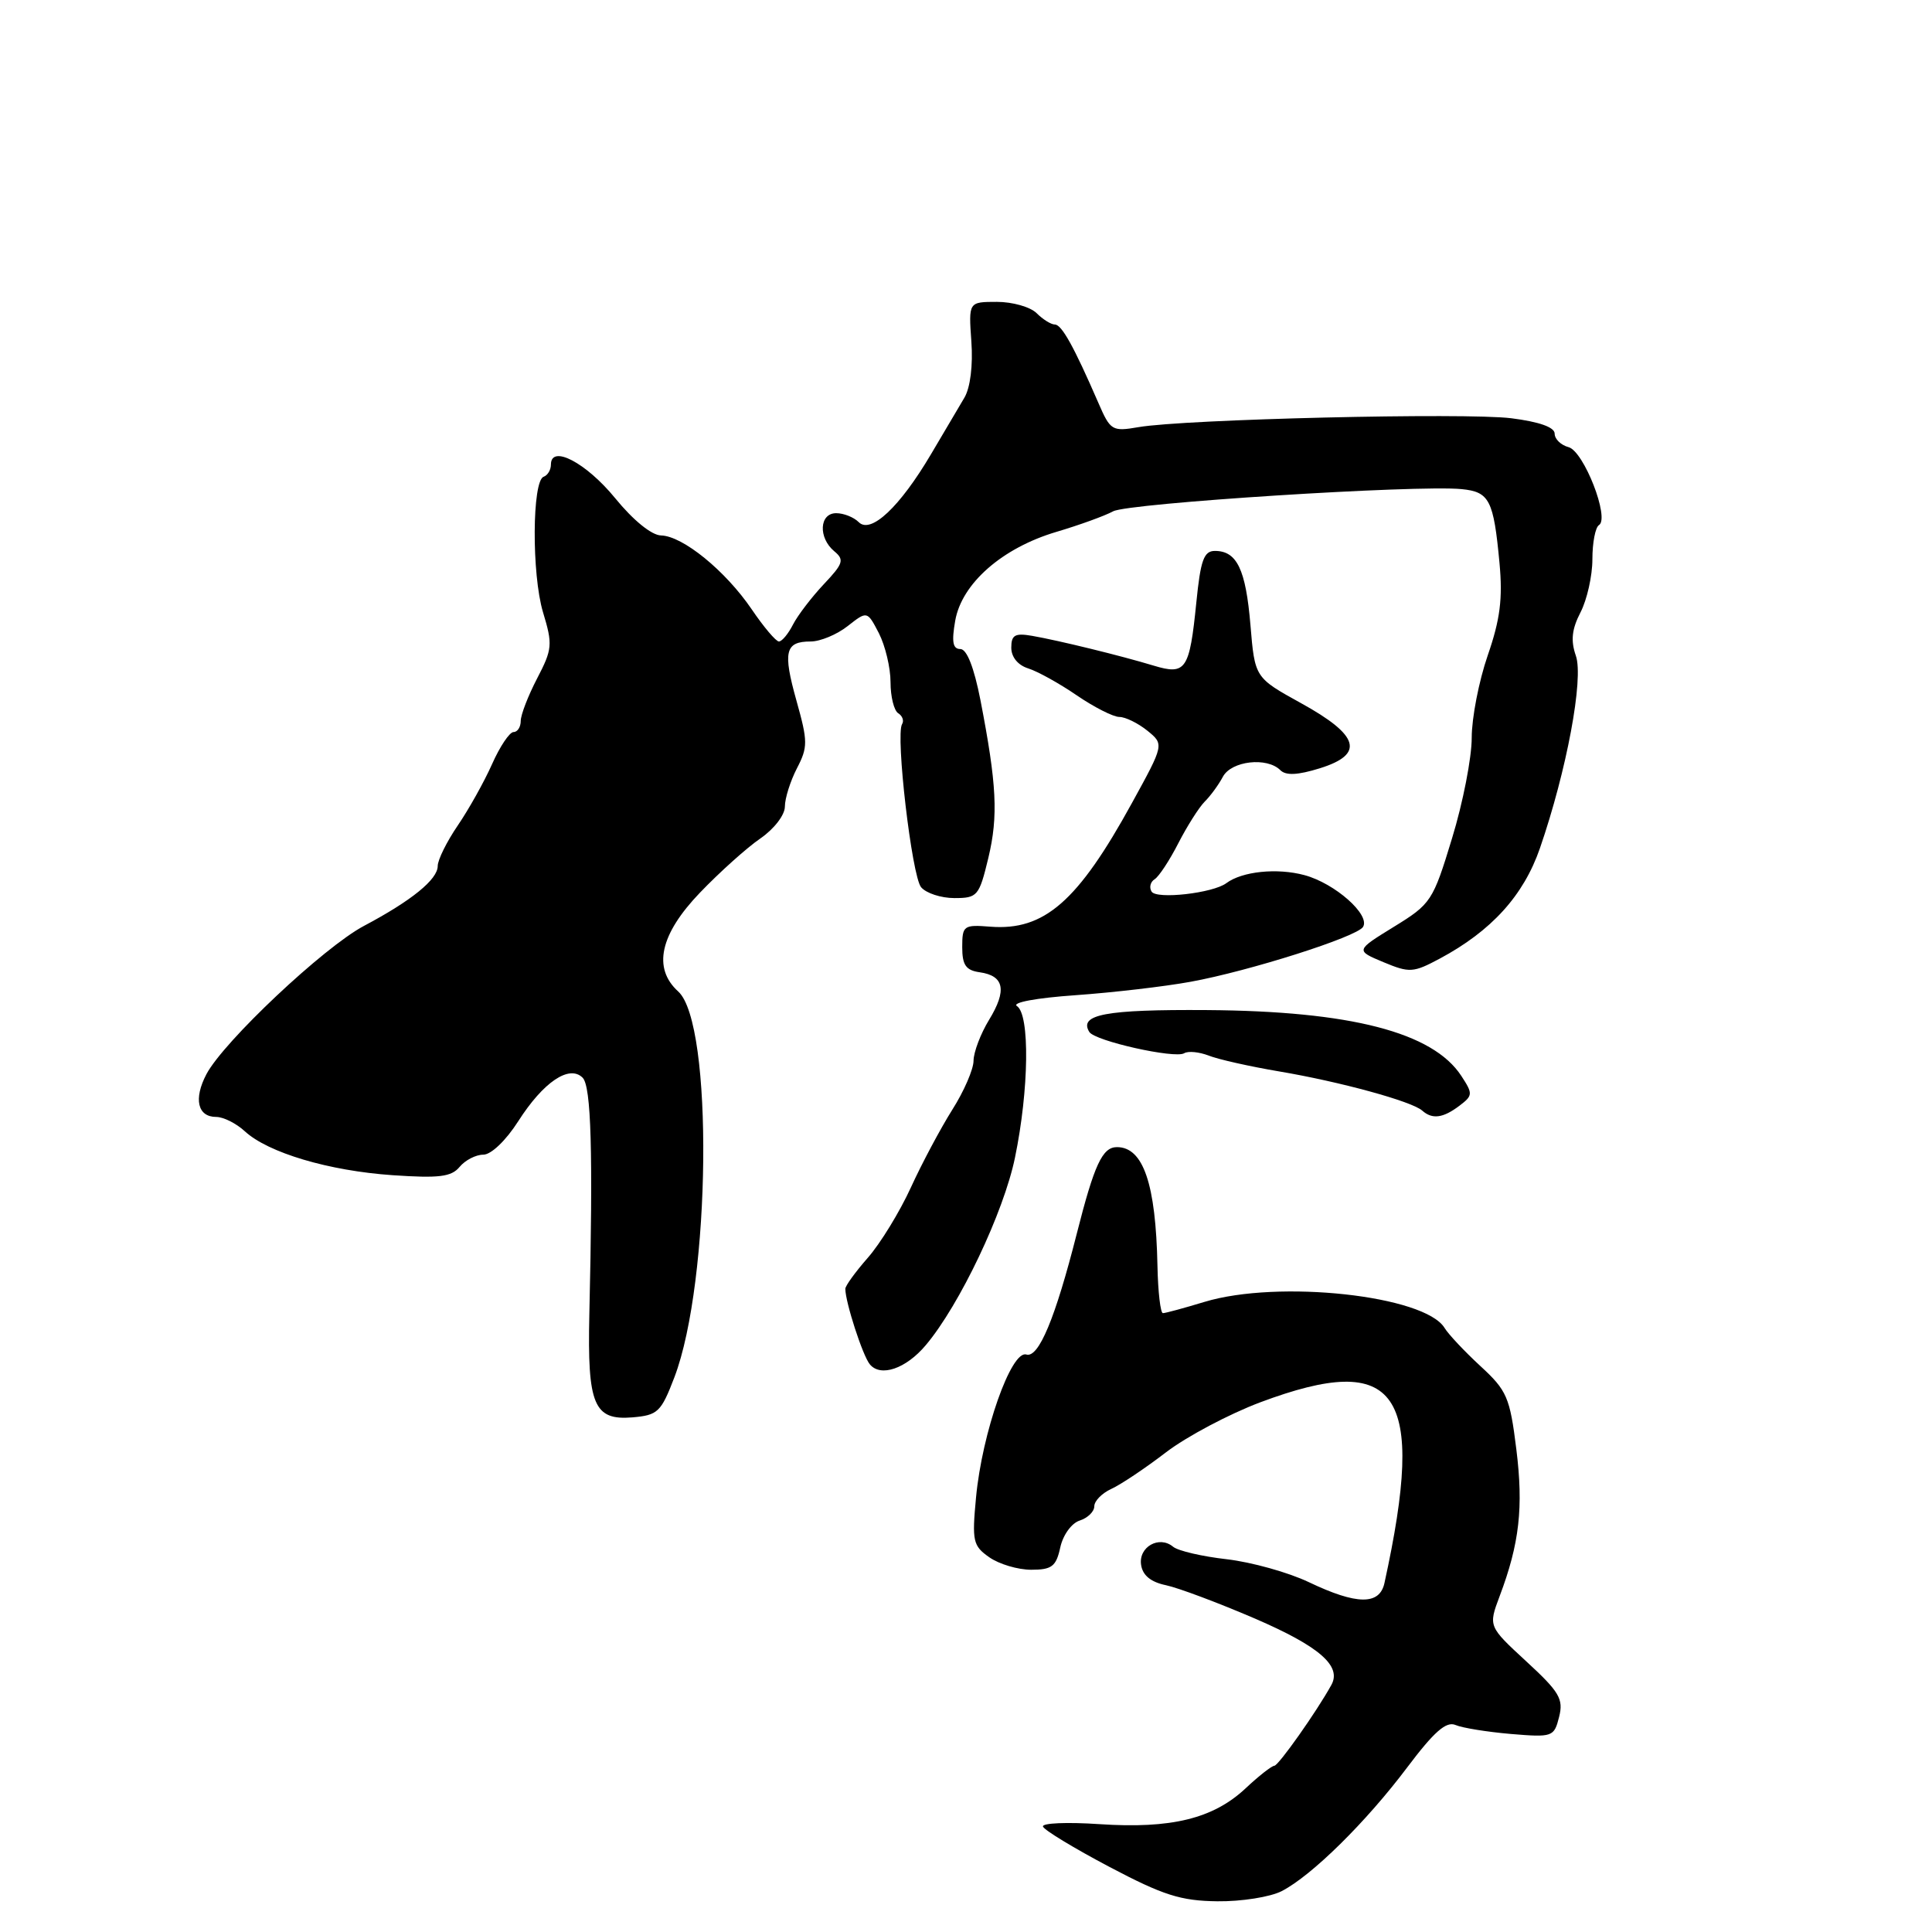 <?xml version="1.0" encoding="UTF-8" standalone="no"?>
<!DOCTYPE svg PUBLIC "-//W3C//DTD SVG 1.1//EN" "http://www.w3.org/Graphics/SVG/1.1/DTD/svg11.dtd" >
<svg xmlns="http://www.w3.org/2000/svg" xmlns:xlink="http://www.w3.org/1999/xlink" version="1.1" viewBox="0 0 256 256">
 <g >
 <path fill="currentColor"
d=" M 169.84 250.58 C 173.83 248.52 181.02 241.43 186.47 234.18 C 190.03 229.45 191.63 228.05 192.86 228.57 C 193.76 228.96 197.07 229.49 200.20 229.76 C 205.74 230.22 205.92 230.15 206.59 227.50 C 207.19 225.12 206.63 224.18 202.24 220.14 C 197.21 215.50 197.21 215.50 198.71 211.50 C 201.34 204.54 201.88 199.72 200.92 192.02 C 200.07 185.15 199.68 184.25 196.17 181.02 C 194.07 179.08 191.93 176.81 191.42 175.97 C 188.81 171.65 169.39 169.54 159.59 172.51 C 156.89 173.33 154.42 174.00 154.09 174.00 C 153.77 174.00 153.44 171.19 153.37 167.75 C 153.15 156.86 151.49 152.00 148.00 152.00 C 146.07 152.00 145.00 154.31 142.67 163.50 C 139.83 174.68 137.62 179.99 135.99 179.48 C 133.99 178.87 130.13 189.85 129.33 198.41 C 128.78 204.22 128.92 204.83 131.09 206.35 C 132.39 207.26 134.88 208.00 136.64 208.00 C 139.37 208.00 139.94 207.57 140.49 205.05 C 140.85 203.39 141.99 201.82 143.07 201.48 C 144.13 201.14 145.00 200.29 145.00 199.59 C 145.00 198.89 146.01 197.86 147.25 197.29 C 148.49 196.73 151.75 194.55 154.50 192.44 C 157.25 190.34 162.88 187.36 167.00 185.81 C 185.31 178.96 189.01 184.35 183.45 209.75 C 182.81 212.71 179.79 212.68 173.44 209.65 C 170.72 208.35 165.83 206.99 162.57 206.61 C 159.30 206.24 156.10 205.50 155.44 204.95 C 153.60 203.42 150.85 204.97 151.20 207.34 C 151.40 208.74 152.48 209.63 154.50 210.05 C 156.15 210.40 161.45 212.39 166.29 214.47 C 174.83 218.16 177.81 220.75 176.41 223.27 C 174.45 226.82 169.41 233.95 168.86 233.97 C 168.50 233.99 166.77 235.34 165.02 236.99 C 160.73 240.99 155.17 242.34 145.70 241.71 C 141.41 241.42 138.03 241.56 138.20 242.03 C 138.36 242.50 142.32 244.90 147.00 247.37 C 154.13 251.13 156.44 251.87 161.30 251.93 C 164.50 251.97 168.33 251.36 169.84 250.58 Z  M 89.36 182.50 C 94.20 169.80 94.54 135.61 89.87 131.38 C 86.46 128.29 87.44 123.81 92.75 118.28 C 95.36 115.56 98.96 112.33 100.75 111.10 C 102.57 109.85 104.00 107.99 104.00 106.88 C 104.00 105.79 104.72 103.51 105.59 101.82 C 107.06 98.99 107.05 98.25 105.54 92.86 C 103.71 86.34 104.03 85.00 107.42 85.00 C 108.69 85.00 110.90 84.08 112.32 82.96 C 114.91 80.93 114.91 80.93 116.46 83.91 C 117.30 85.56 118.00 88.47 118.00 90.39 C 118.00 92.31 118.46 94.16 119.02 94.51 C 119.58 94.86 119.81 95.50 119.53 95.95 C 118.64 97.39 120.82 116.08 122.05 117.56 C 122.71 118.35 124.69 119.00 126.46 119.00 C 129.52 119.00 129.74 118.74 130.96 113.68 C 132.29 108.12 132.08 103.94 129.91 92.75 C 129.06 88.42 128.11 86.00 127.25 86.00 C 126.25 86.00 126.08 85.05 126.57 82.25 C 127.43 77.31 132.80 72.60 140.00 70.47 C 143.03 69.57 146.40 68.35 147.50 67.75 C 149.50 66.67 187.72 64.23 193.66 64.81 C 197.36 65.17 197.91 66.24 198.69 74.59 C 199.13 79.33 198.78 82.08 197.13 86.85 C 195.96 90.24 195.01 95.14 195.01 97.75 C 195.02 100.36 193.85 106.37 192.40 111.09 C 189.87 119.41 189.62 119.78 184.69 122.81 C 179.61 125.94 179.61 125.94 183.31 127.49 C 186.77 128.93 187.26 128.90 190.76 127.03 C 197.62 123.36 201.88 118.67 204.05 112.39 C 207.59 102.13 209.87 89.93 208.81 86.89 C 208.11 84.88 208.27 83.37 209.43 81.13 C 210.29 79.46 211.00 76.30 211.00 74.11 C 211.00 71.91 211.39 69.88 211.87 69.58 C 213.33 68.68 209.86 59.78 207.84 59.25 C 206.83 58.98 206.00 58.18 206.00 57.46 C 206.00 56.61 203.96 55.89 200.25 55.42 C 194.13 54.66 156.97 55.54 150.85 56.60 C 147.36 57.20 147.13 57.06 145.53 53.36 C 142.30 45.92 140.68 43.00 139.77 43.00 C 139.27 43.00 138.18 42.32 137.36 41.50 C 136.53 40.67 134.16 40.00 132.10 40.00 C 128.34 40.00 128.34 40.00 128.71 45.25 C 128.94 48.40 128.57 51.37 127.79 52.69 C 127.08 53.89 125.09 57.26 123.36 60.19 C 119.23 67.18 115.39 70.79 113.79 69.19 C 113.13 68.53 111.79 68.00 110.80 68.00 C 108.56 68.00 108.40 71.25 110.54 73.04 C 111.91 74.17 111.74 74.68 109.16 77.41 C 107.56 79.11 105.72 81.51 105.08 82.75 C 104.45 83.99 103.61 85.00 103.21 85.00 C 102.82 85.00 101.19 83.08 99.60 80.73 C 96.12 75.62 90.47 71.02 87.59 70.95 C 86.34 70.92 83.91 68.95 81.52 66.02 C 77.67 61.31 73.00 58.86 73.00 61.56 C 73.00 62.26 72.57 62.98 72.04 63.17 C 70.50 63.70 70.44 76.08 71.95 81.12 C 73.25 85.41 73.19 86.02 71.17 89.90 C 69.98 92.19 69.00 94.72 69.00 95.53 C 69.00 96.34 68.57 97.00 68.05 97.00 C 67.52 97.00 66.24 98.91 65.20 101.25 C 64.16 103.59 62.11 107.25 60.65 109.39 C 59.19 111.53 58.00 113.94 58.00 114.75 C 58.00 116.53 54.54 119.34 48.22 122.69 C 42.91 125.51 29.64 138.00 27.35 142.34 C 25.63 145.61 26.18 148.00 28.65 148.00 C 29.60 148.00 31.30 148.85 32.44 149.90 C 35.53 152.75 43.58 155.14 52.03 155.72 C 58.18 156.14 59.81 155.94 60.90 154.62 C 61.64 153.73 63.05 153.00 64.04 153.00 C 65.08 153.00 67.04 151.12 68.67 148.57 C 71.99 143.37 75.44 141.04 77.20 142.80 C 78.34 143.94 78.59 152.63 78.09 174.19 C 77.82 186.15 78.69 188.23 83.79 187.81 C 87.17 187.52 87.59 187.12 89.36 182.50 Z  M 122.68 178.23 C 127.16 172.91 133.00 160.63 134.49 153.39 C 136.35 144.40 136.48 134.43 134.75 133.31 C 134.03 132.84 137.33 132.23 142.50 131.87 C 147.45 131.52 154.32 130.72 157.76 130.09 C 165.52 128.68 179.80 124.14 180.61 122.82 C 181.60 121.22 176.89 117.05 172.85 115.96 C 169.22 114.98 164.59 115.46 162.50 117.02 C 160.73 118.35 153.24 119.20 152.59 118.14 C 152.25 117.59 152.43 116.85 153.00 116.50 C 153.56 116.15 154.97 114.01 156.13 111.74 C 157.29 109.48 158.86 107.00 159.62 106.23 C 160.39 105.47 161.48 103.98 162.04 102.92 C 163.17 100.82 167.88 100.28 169.65 102.05 C 170.39 102.79 171.96 102.71 174.89 101.80 C 180.86 99.94 180.14 97.44 172.39 93.17 C 166.27 89.79 166.27 89.79 165.69 82.81 C 165.07 75.44 163.90 73.00 160.98 73.00 C 159.52 73.00 159.08 74.21 158.52 79.83 C 157.62 88.77 157.14 89.49 152.87 88.20 C 148.52 86.88 140.26 84.86 136.75 84.25 C 134.49 83.86 134.00 84.14 134.00 85.82 C 134.00 87.07 134.88 88.14 136.25 88.57 C 137.49 88.96 140.38 90.56 142.68 92.14 C 144.98 93.71 147.52 95.00 148.32 95.00 C 149.12 95.00 150.79 95.82 152.02 96.81 C 154.26 98.63 154.26 98.63 149.99 106.40 C 142.83 119.45 138.37 123.35 131.22 122.79 C 127.69 122.51 127.50 122.65 127.50 125.50 C 127.50 127.87 127.98 128.57 129.81 128.83 C 133.07 129.29 133.45 131.22 131.06 135.13 C 129.93 136.98 129.01 139.42 129.00 140.55 C 129.00 141.68 127.73 144.61 126.18 147.05 C 124.64 149.50 122.16 154.14 120.69 157.36 C 119.21 160.59 116.65 164.77 115.00 166.65 C 113.35 168.53 112.00 170.39 112.01 170.78 C 112.02 172.56 114.31 179.63 115.25 180.77 C 116.67 182.52 120.05 181.37 122.68 178.23 Z  M 193.39 146.51 C 195.17 145.16 195.18 144.93 193.63 142.56 C 189.85 136.78 178.96 133.97 159.91 133.84 C 146.51 133.75 142.91 134.42 144.34 136.74 C 145.08 137.94 155.69 140.31 156.91 139.56 C 157.43 139.24 158.90 139.38 160.18 139.88 C 161.45 140.38 165.65 141.32 169.50 141.97 C 177.56 143.33 187.07 145.93 188.45 147.16 C 189.79 148.35 191.21 148.16 193.39 146.51 Z "/>
</g>
</svg>